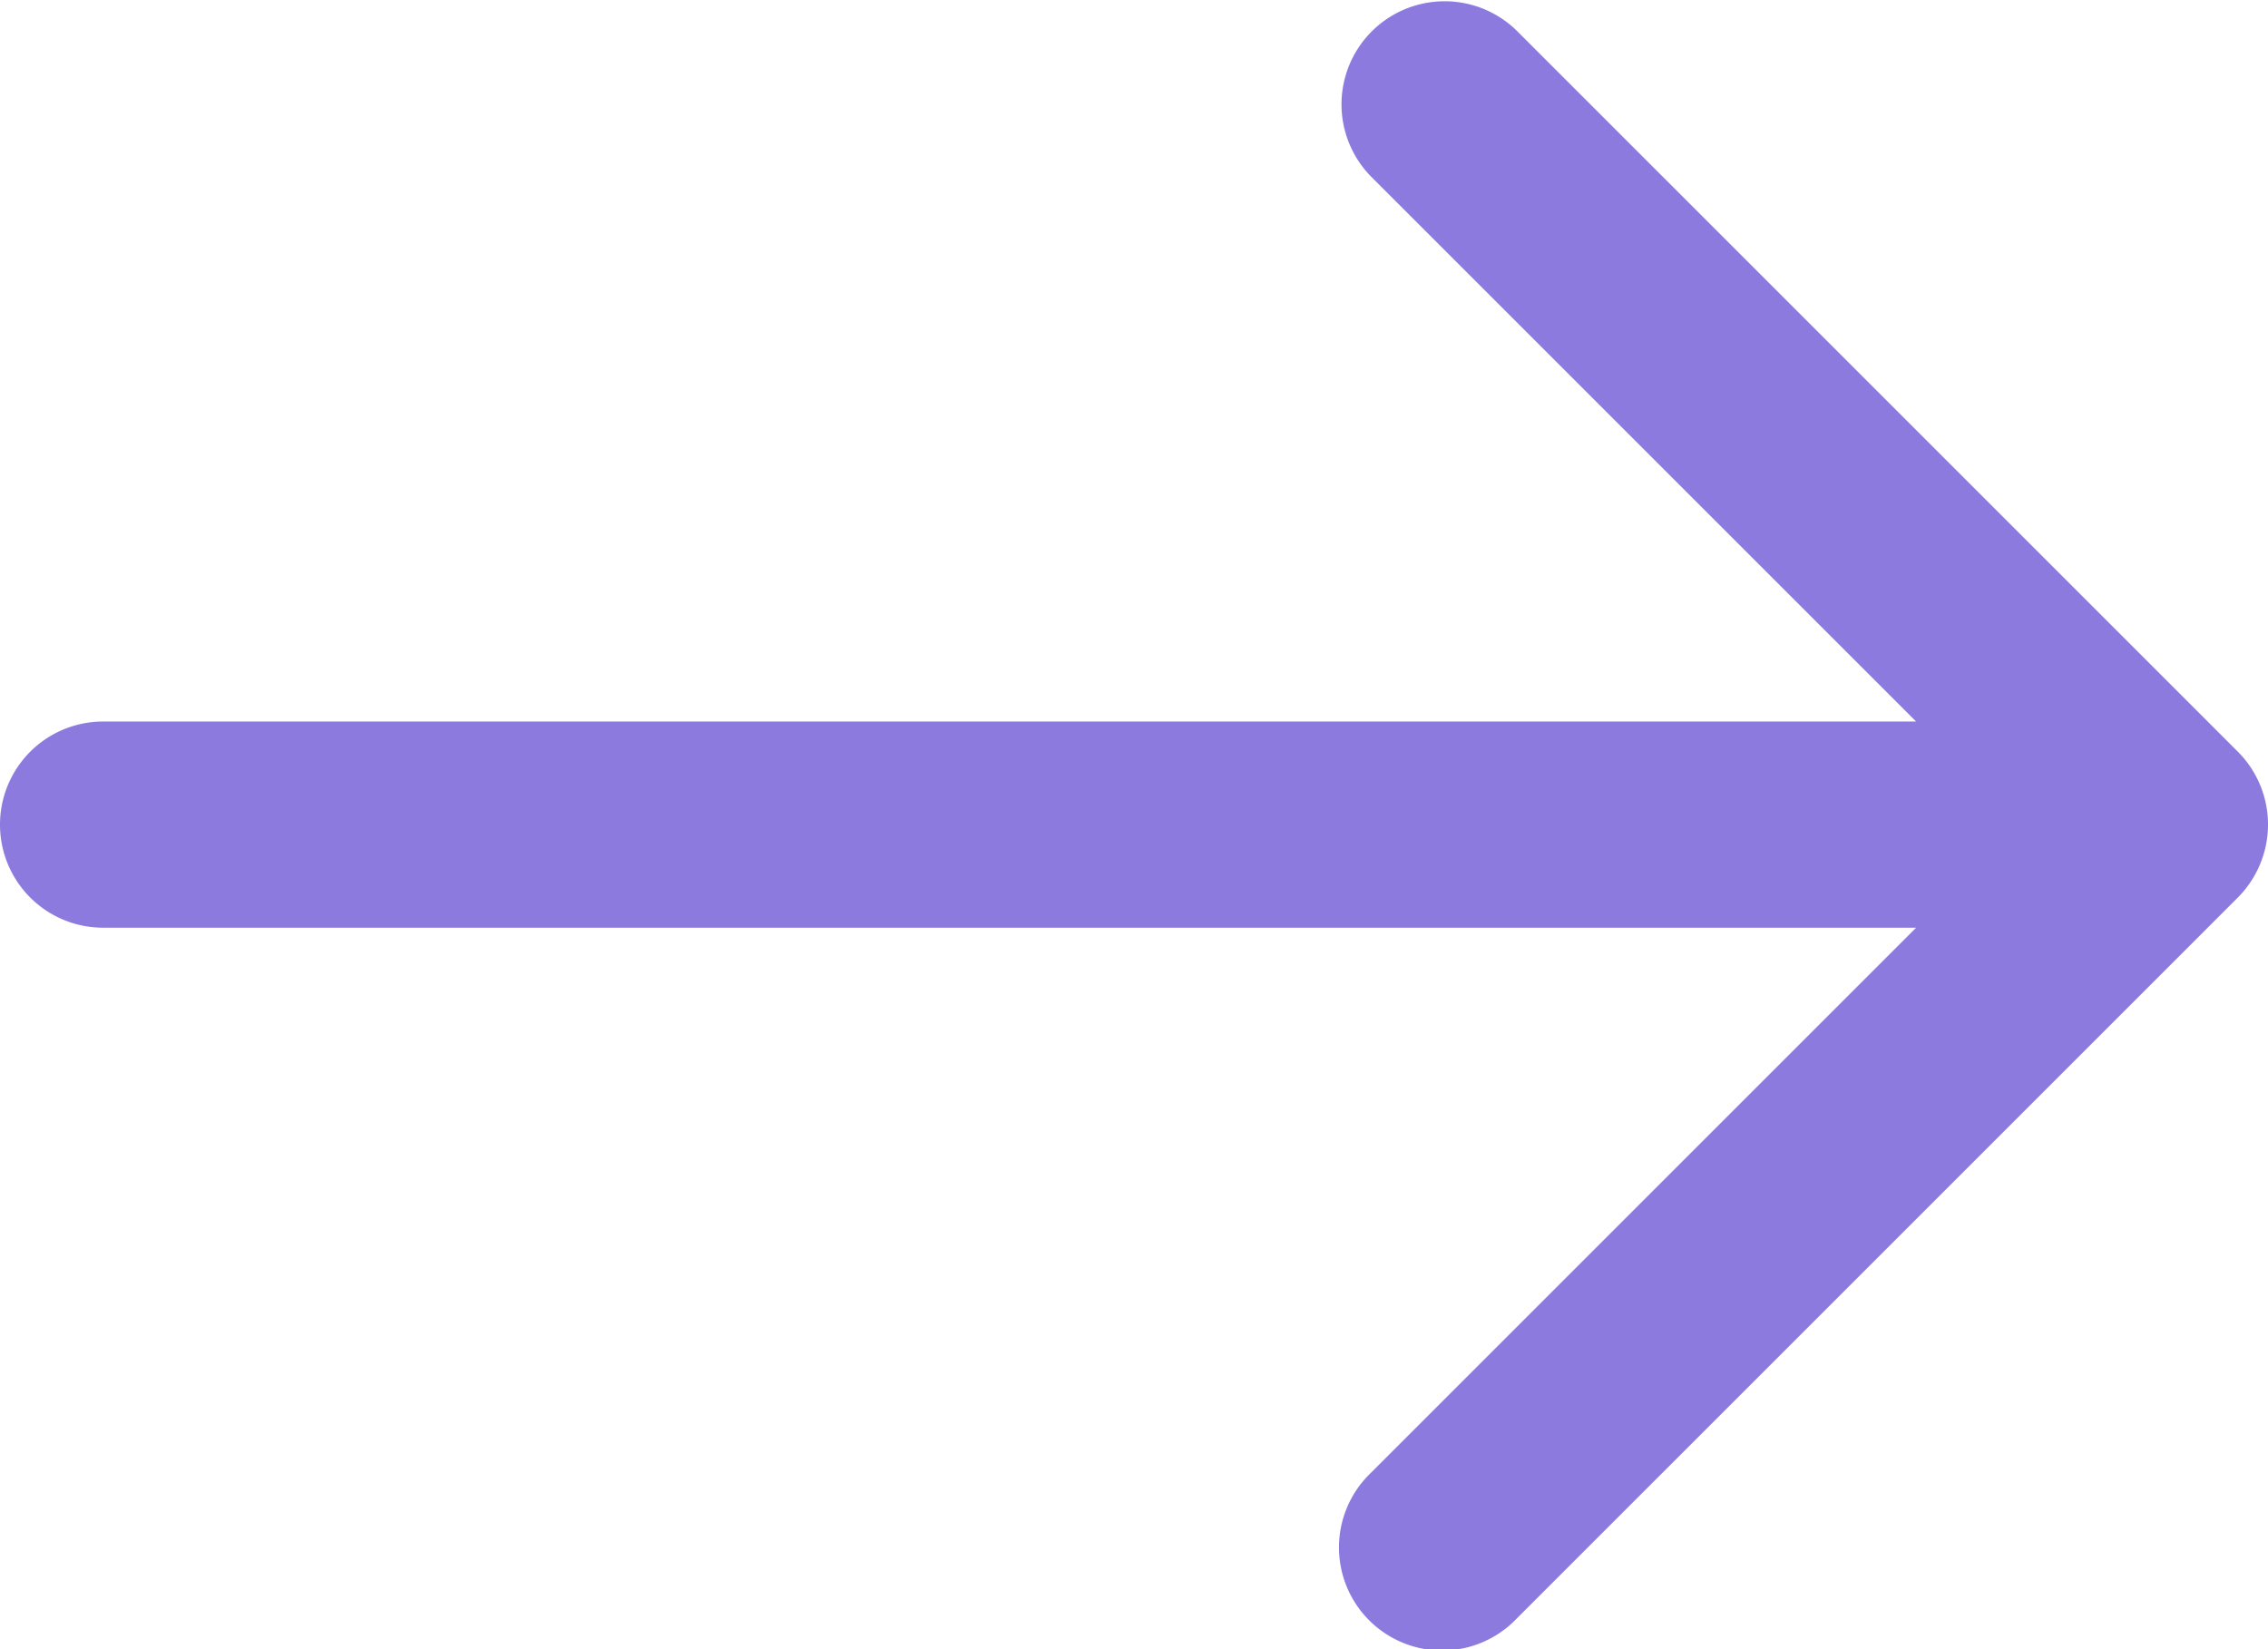 <svg height="16" viewBox="0 0 21.999 16" width="21.999" xmlns="http://www.w3.org/2000/svg" xmlns:xlink="http://www.w3.org/1999/xlink"><clipPath id="a"><path d="m0 0h21.999v16h-21.999z"/></clipPath><g clip-path="url(#a)"><path d="m21.923 8.382a1 1 0 0 0 -.216-1.089l-7-7a1 1 0 0 0 -1.414 1.414l5.293 5.293h-17.586a1 1 0 0 0 0 2h17.586l-5.293 5.293a1 1 0 1 0 1.414 1.414l7-7a1.01 1.01 0 0 0 .216-.325" fill="#8c7ade"/></g></svg>